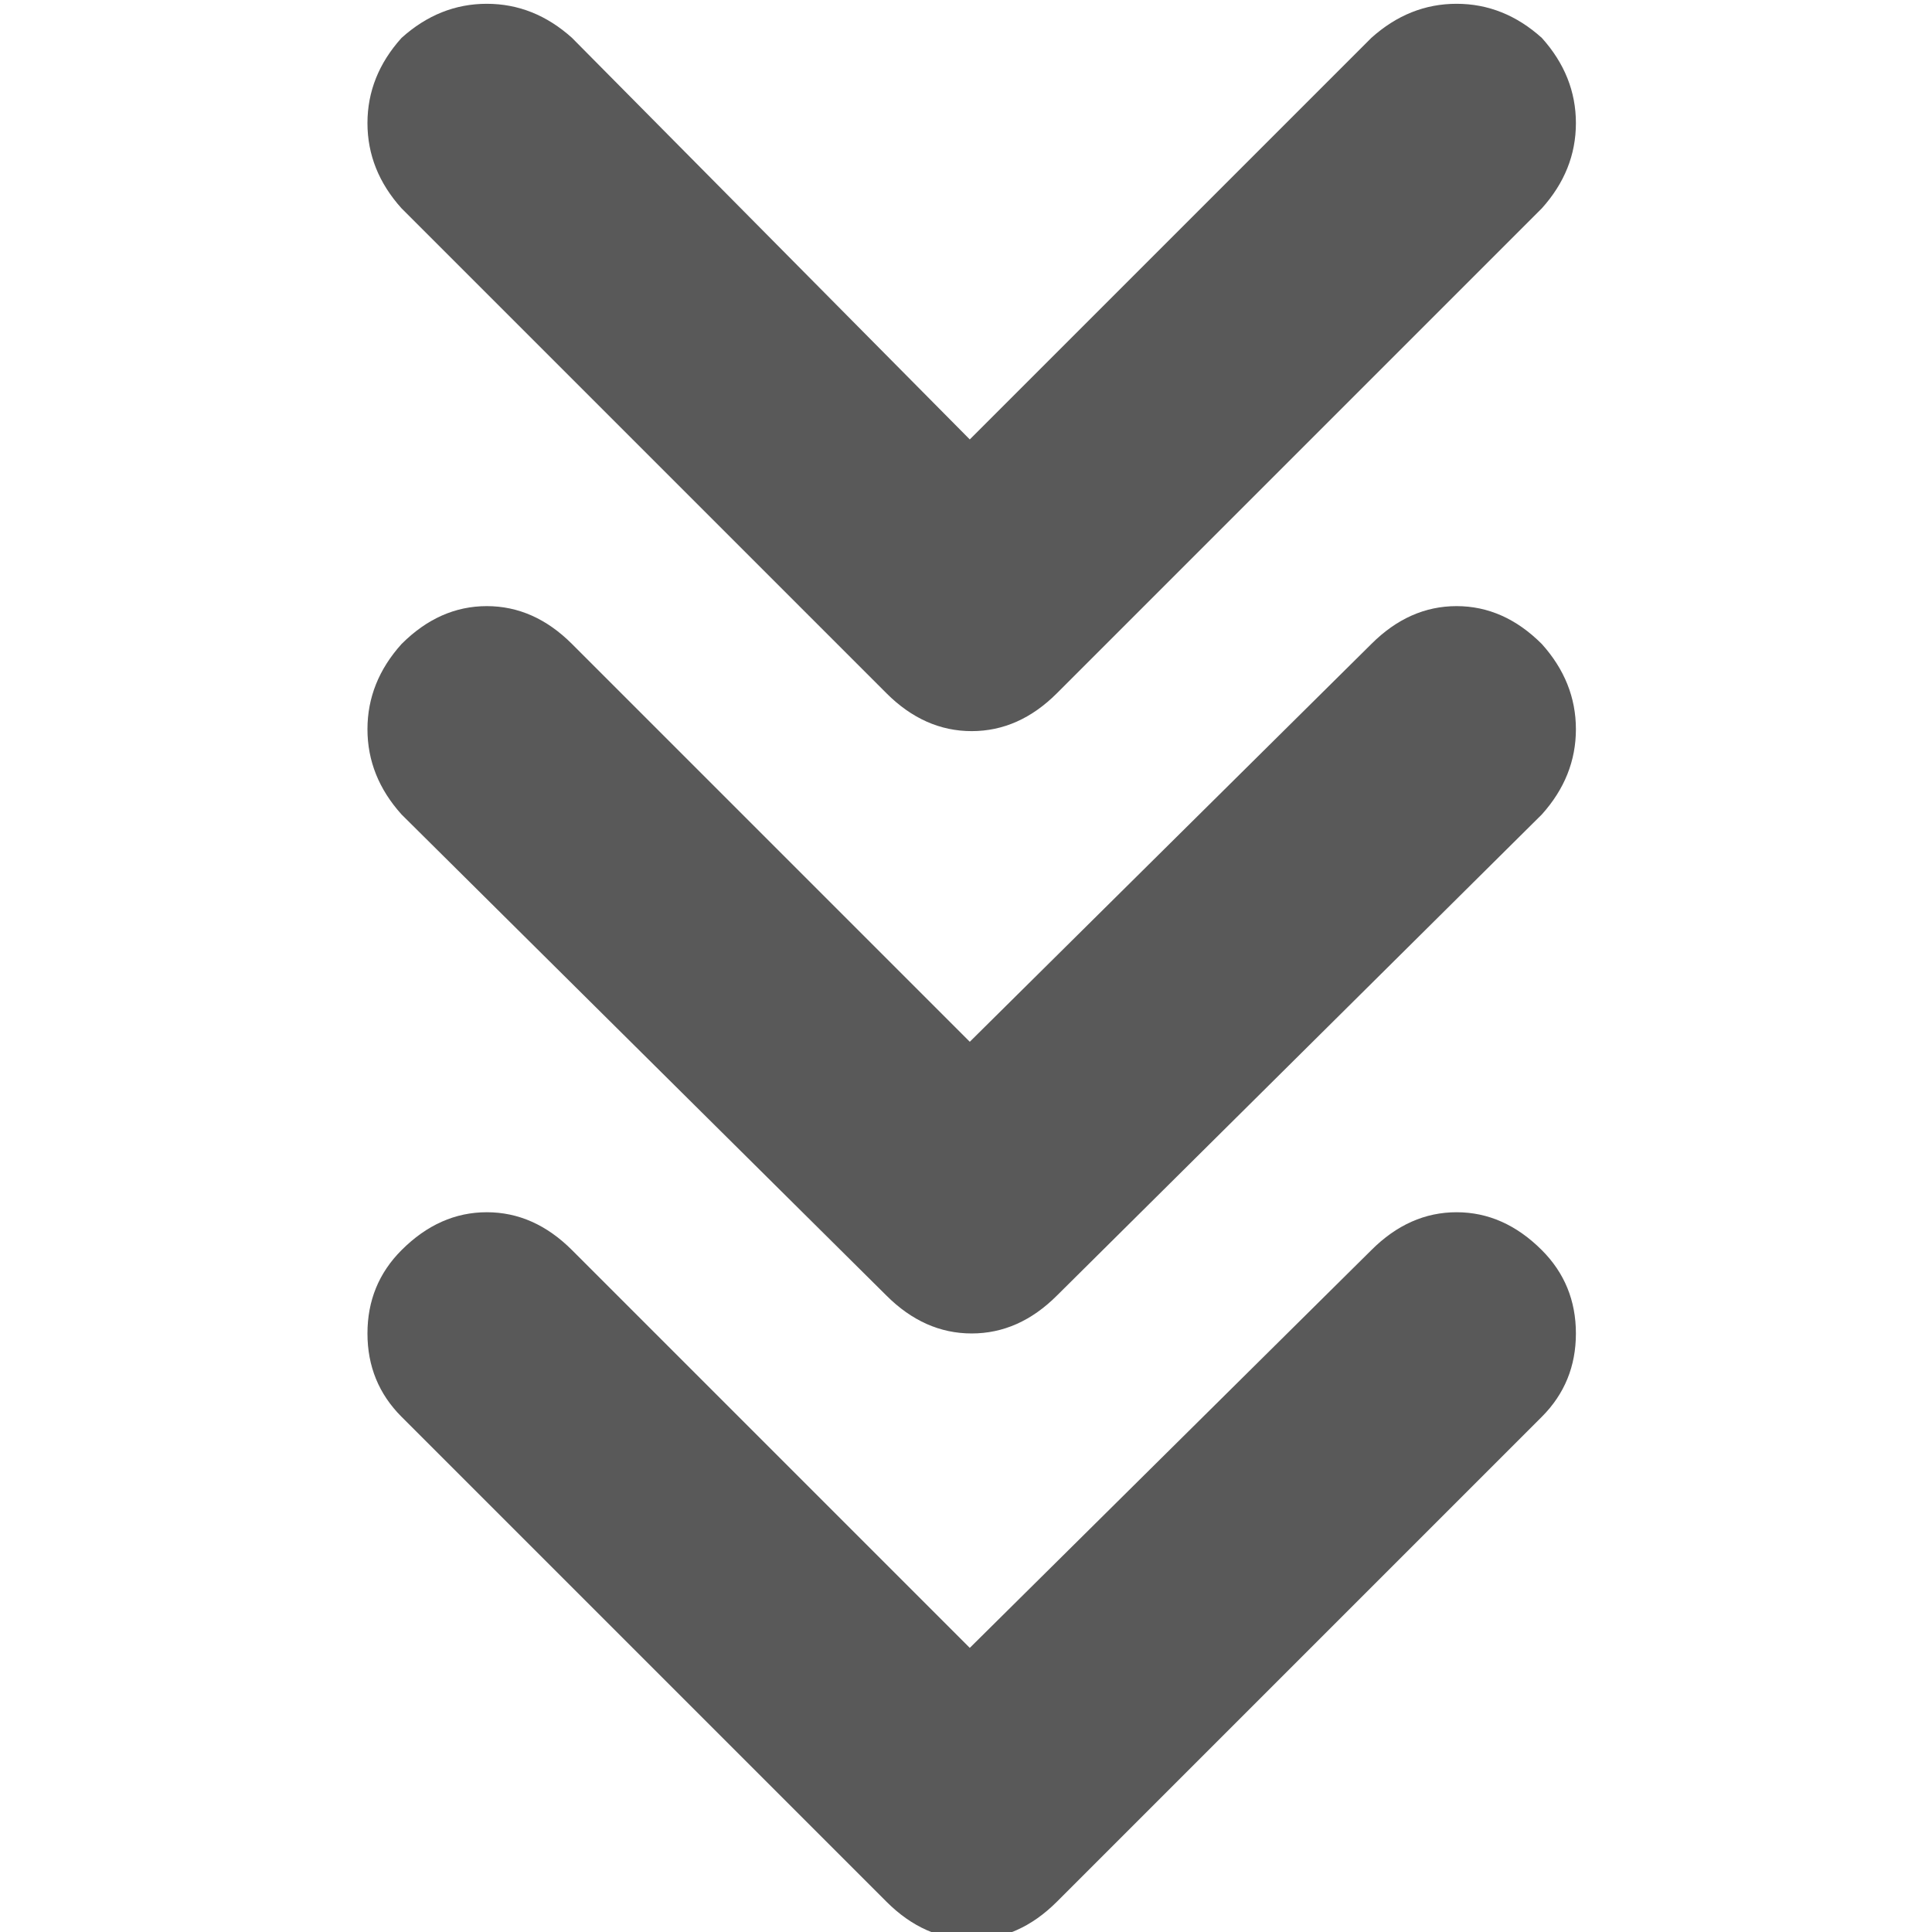 <svg xmlns="http://www.w3.org/2000/svg" version="1.1" xmlns:xlink="http://www.w3.org/1999/xlink" viewBox="0 0 510 510" preserveAspectRatio="xMidYMid">
                    <defs><style>.cls-1{fill:#595959;}</style></defs>
                    <title>drill-down</title>
                    <g id="Layer_2" data-name="Layer 2"><g id="drill-down">
                    <path class="cls-1" d="M106 55q-9-10-9-22.5t9-22.5q10-9 22.5-9t22.5 9l105 106L362 10q10-9 22.5-9t22.5 9q9 10 9 22.5T407 55L279 183q-10 10-22.5 10T234 183zm256 115q10-10 22.5-10t22.5 10q9 10 9 22.5t-9 22.5L279 342q-10 10-22.5 10T234 342L106 215q-9-10-9-22.5t9-22.5q10-10 22.5-10t22.5 10l105 105zm0 160q10-10 22.5-10t22.5 10q9 9 9 22t-9 22L279 502q-10 10-22.5 10T234 502L106 374q-9-9-9-22t9-22q10-10 22.5-10t22.5 10l105 105z"></path>
                    </g></g>
                    </svg>